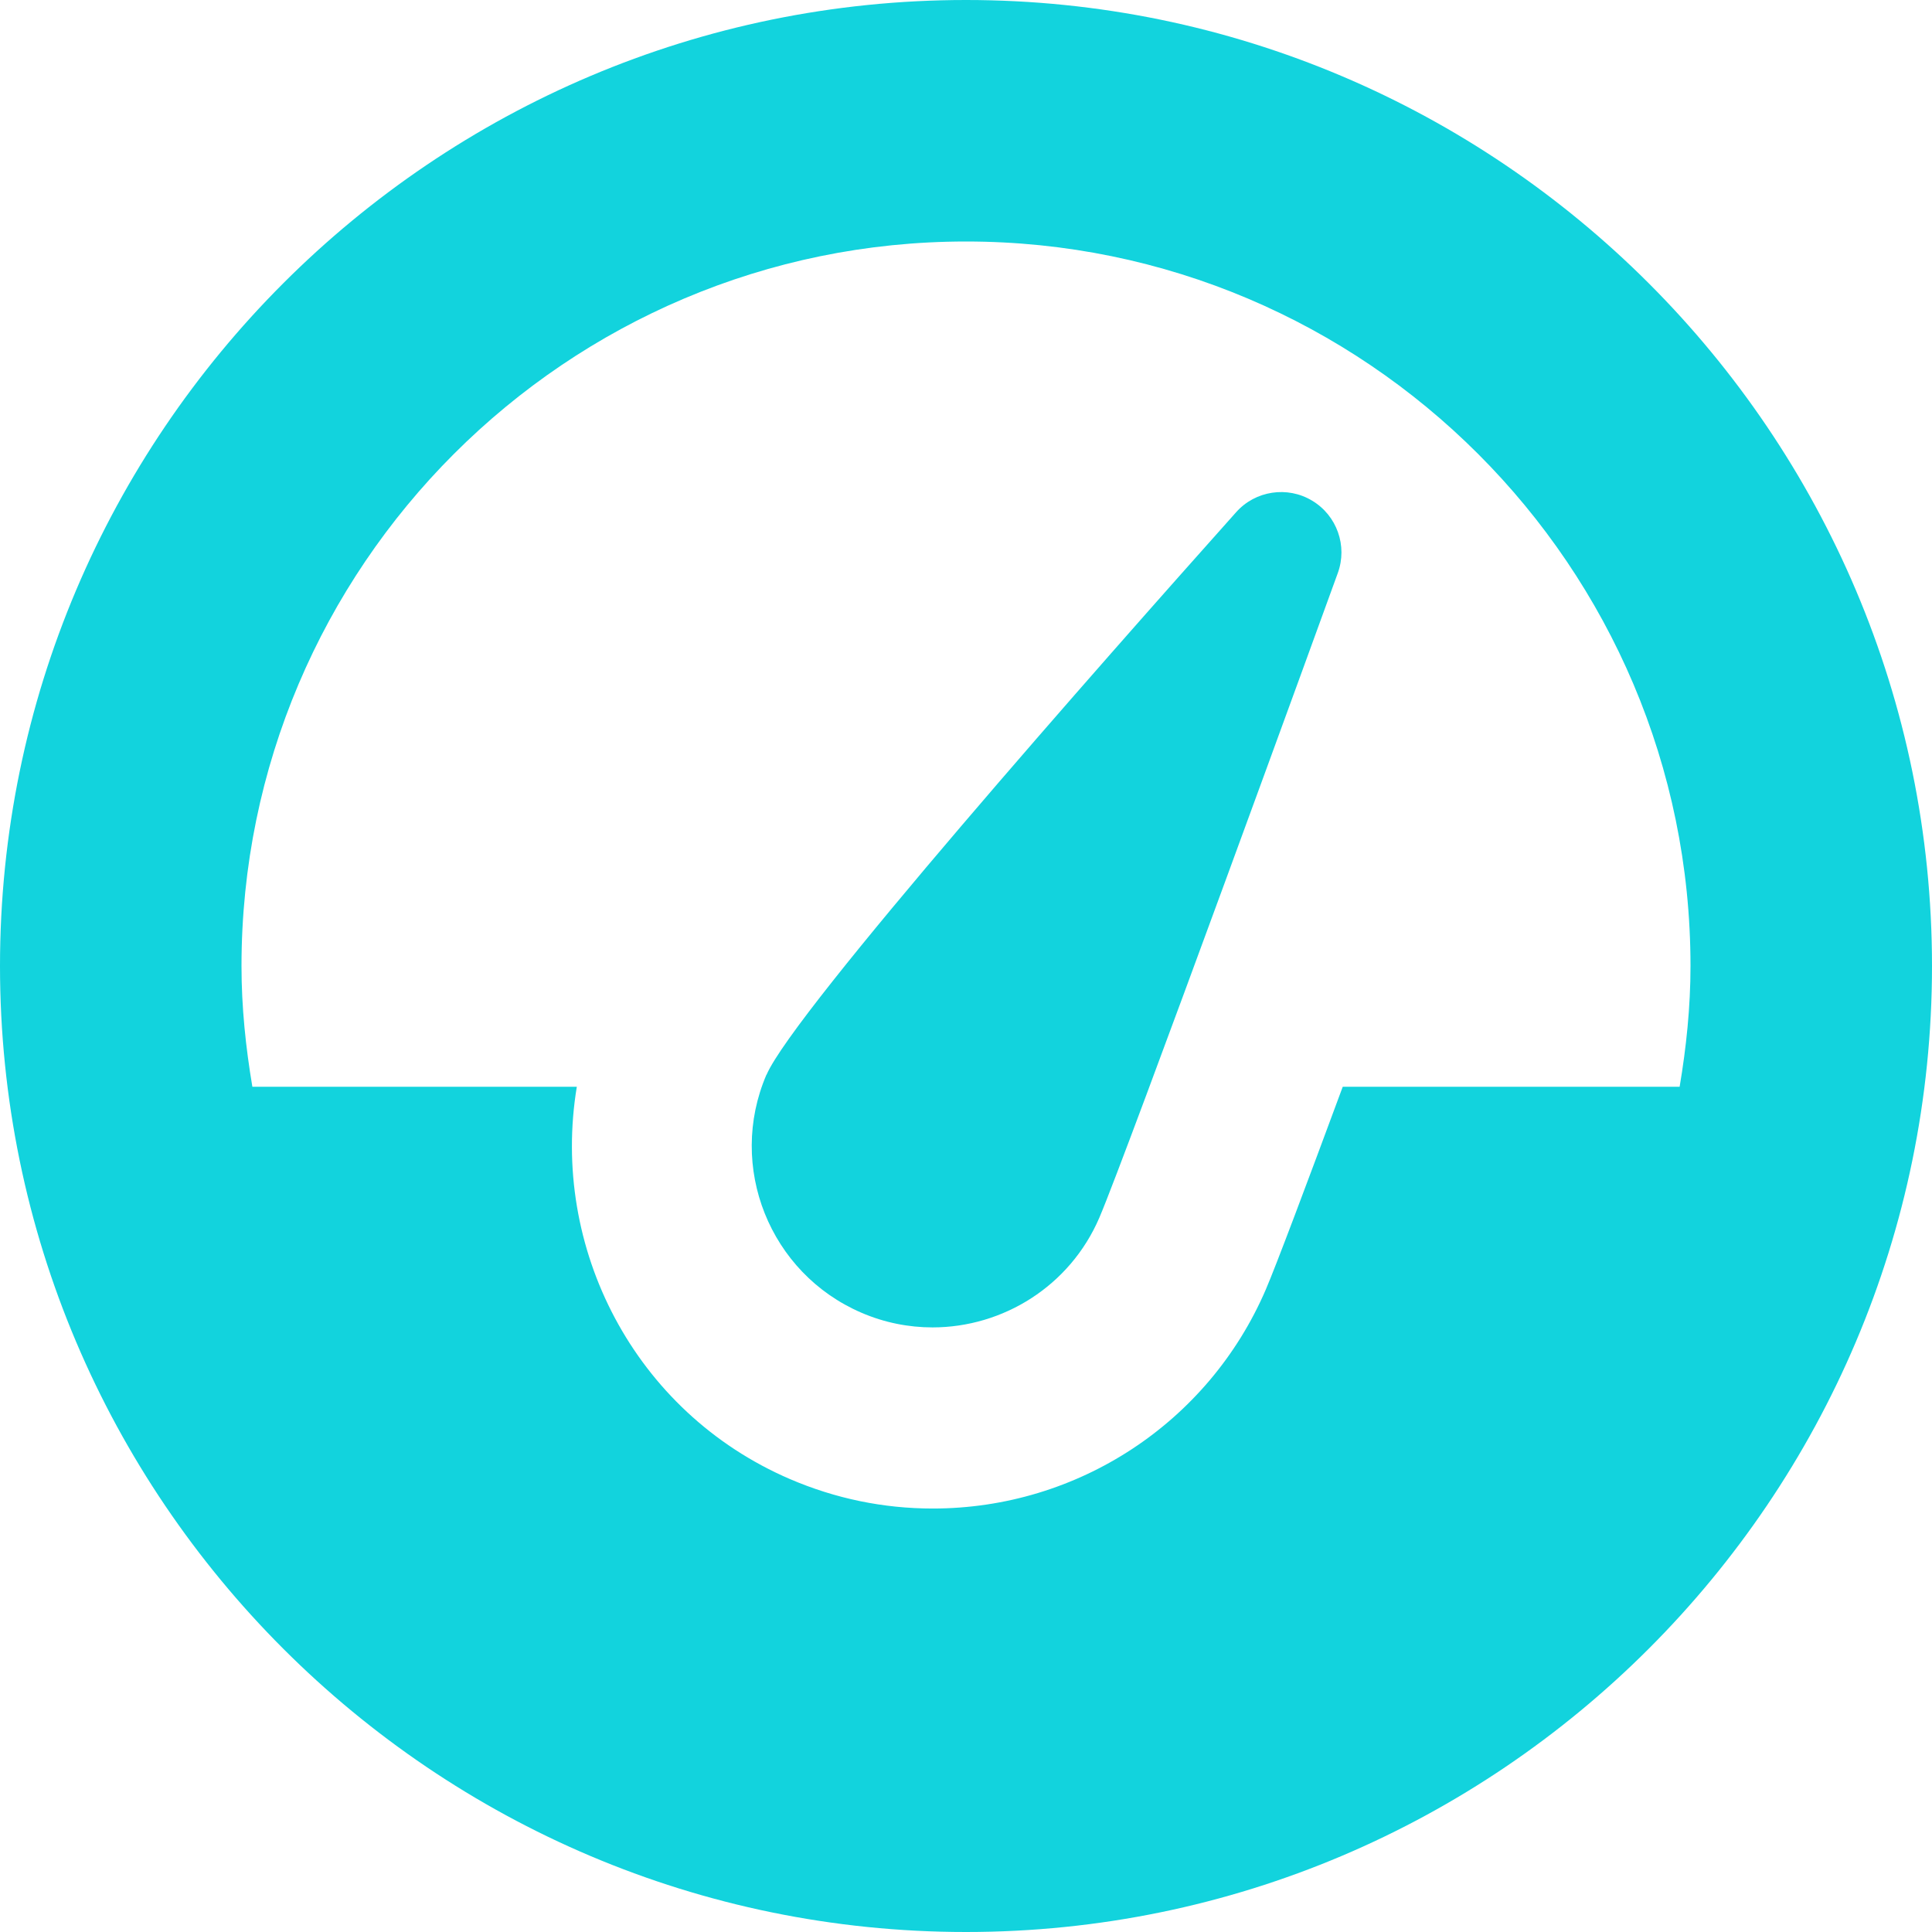 <svg width="16" height="16" viewBox="0 0 16 16" fill="none" xmlns="http://www.w3.org/2000/svg">
<g clip-path="url(#clip0_701_5256)">
<path d="M6.348 8.901C6.574 8.375 9.143 5.467 10.237 4.242C10.396 4.063 10.662 4.023 10.866 4.146C11.072 4.269 11.161 4.521 11.079 4.746C11.008 4.943 9.325 9.571 9.104 10.085C8.86 10.652 8.305 10.993 7.723 10.993C7.526 10.993 7.325 10.954 7.133 10.871C6.374 10.544 6.021 9.661 6.347 8.901H6.348Z" fill="#12D3DD"/>
<path d="M8 0C12.411 0 16 3.589 16 8C16 12.411 12.411 16 8 16C3.589 16 0 12.411 0 8C0 3.589 3.589 0 8 0ZM4.777 9C4.556 10.33 5.25 11.693 6.542 12.249C6.919 12.411 7.317 12.493 7.725 12.493C8.926 12.493 10.009 11.781 10.483 10.679C10.568 10.481 10.821 9.808 11.12 9H13.91C13.965 8.674 14 8.341 14 8C14 4.691 11.309 2 8 2C4.691 2 2 4.691 2 8C2 8.341 2.035 8.674 2.09 9H4.777Z" fill="#12D3DD"/>
</g>
<defs>
<clipPath id="clip0_701_5256">
<rect width="16" height="16" fill="white" transform="matrix(-1 0 0 1 16 0)"/>
</clipPath>
</defs>
</svg>
